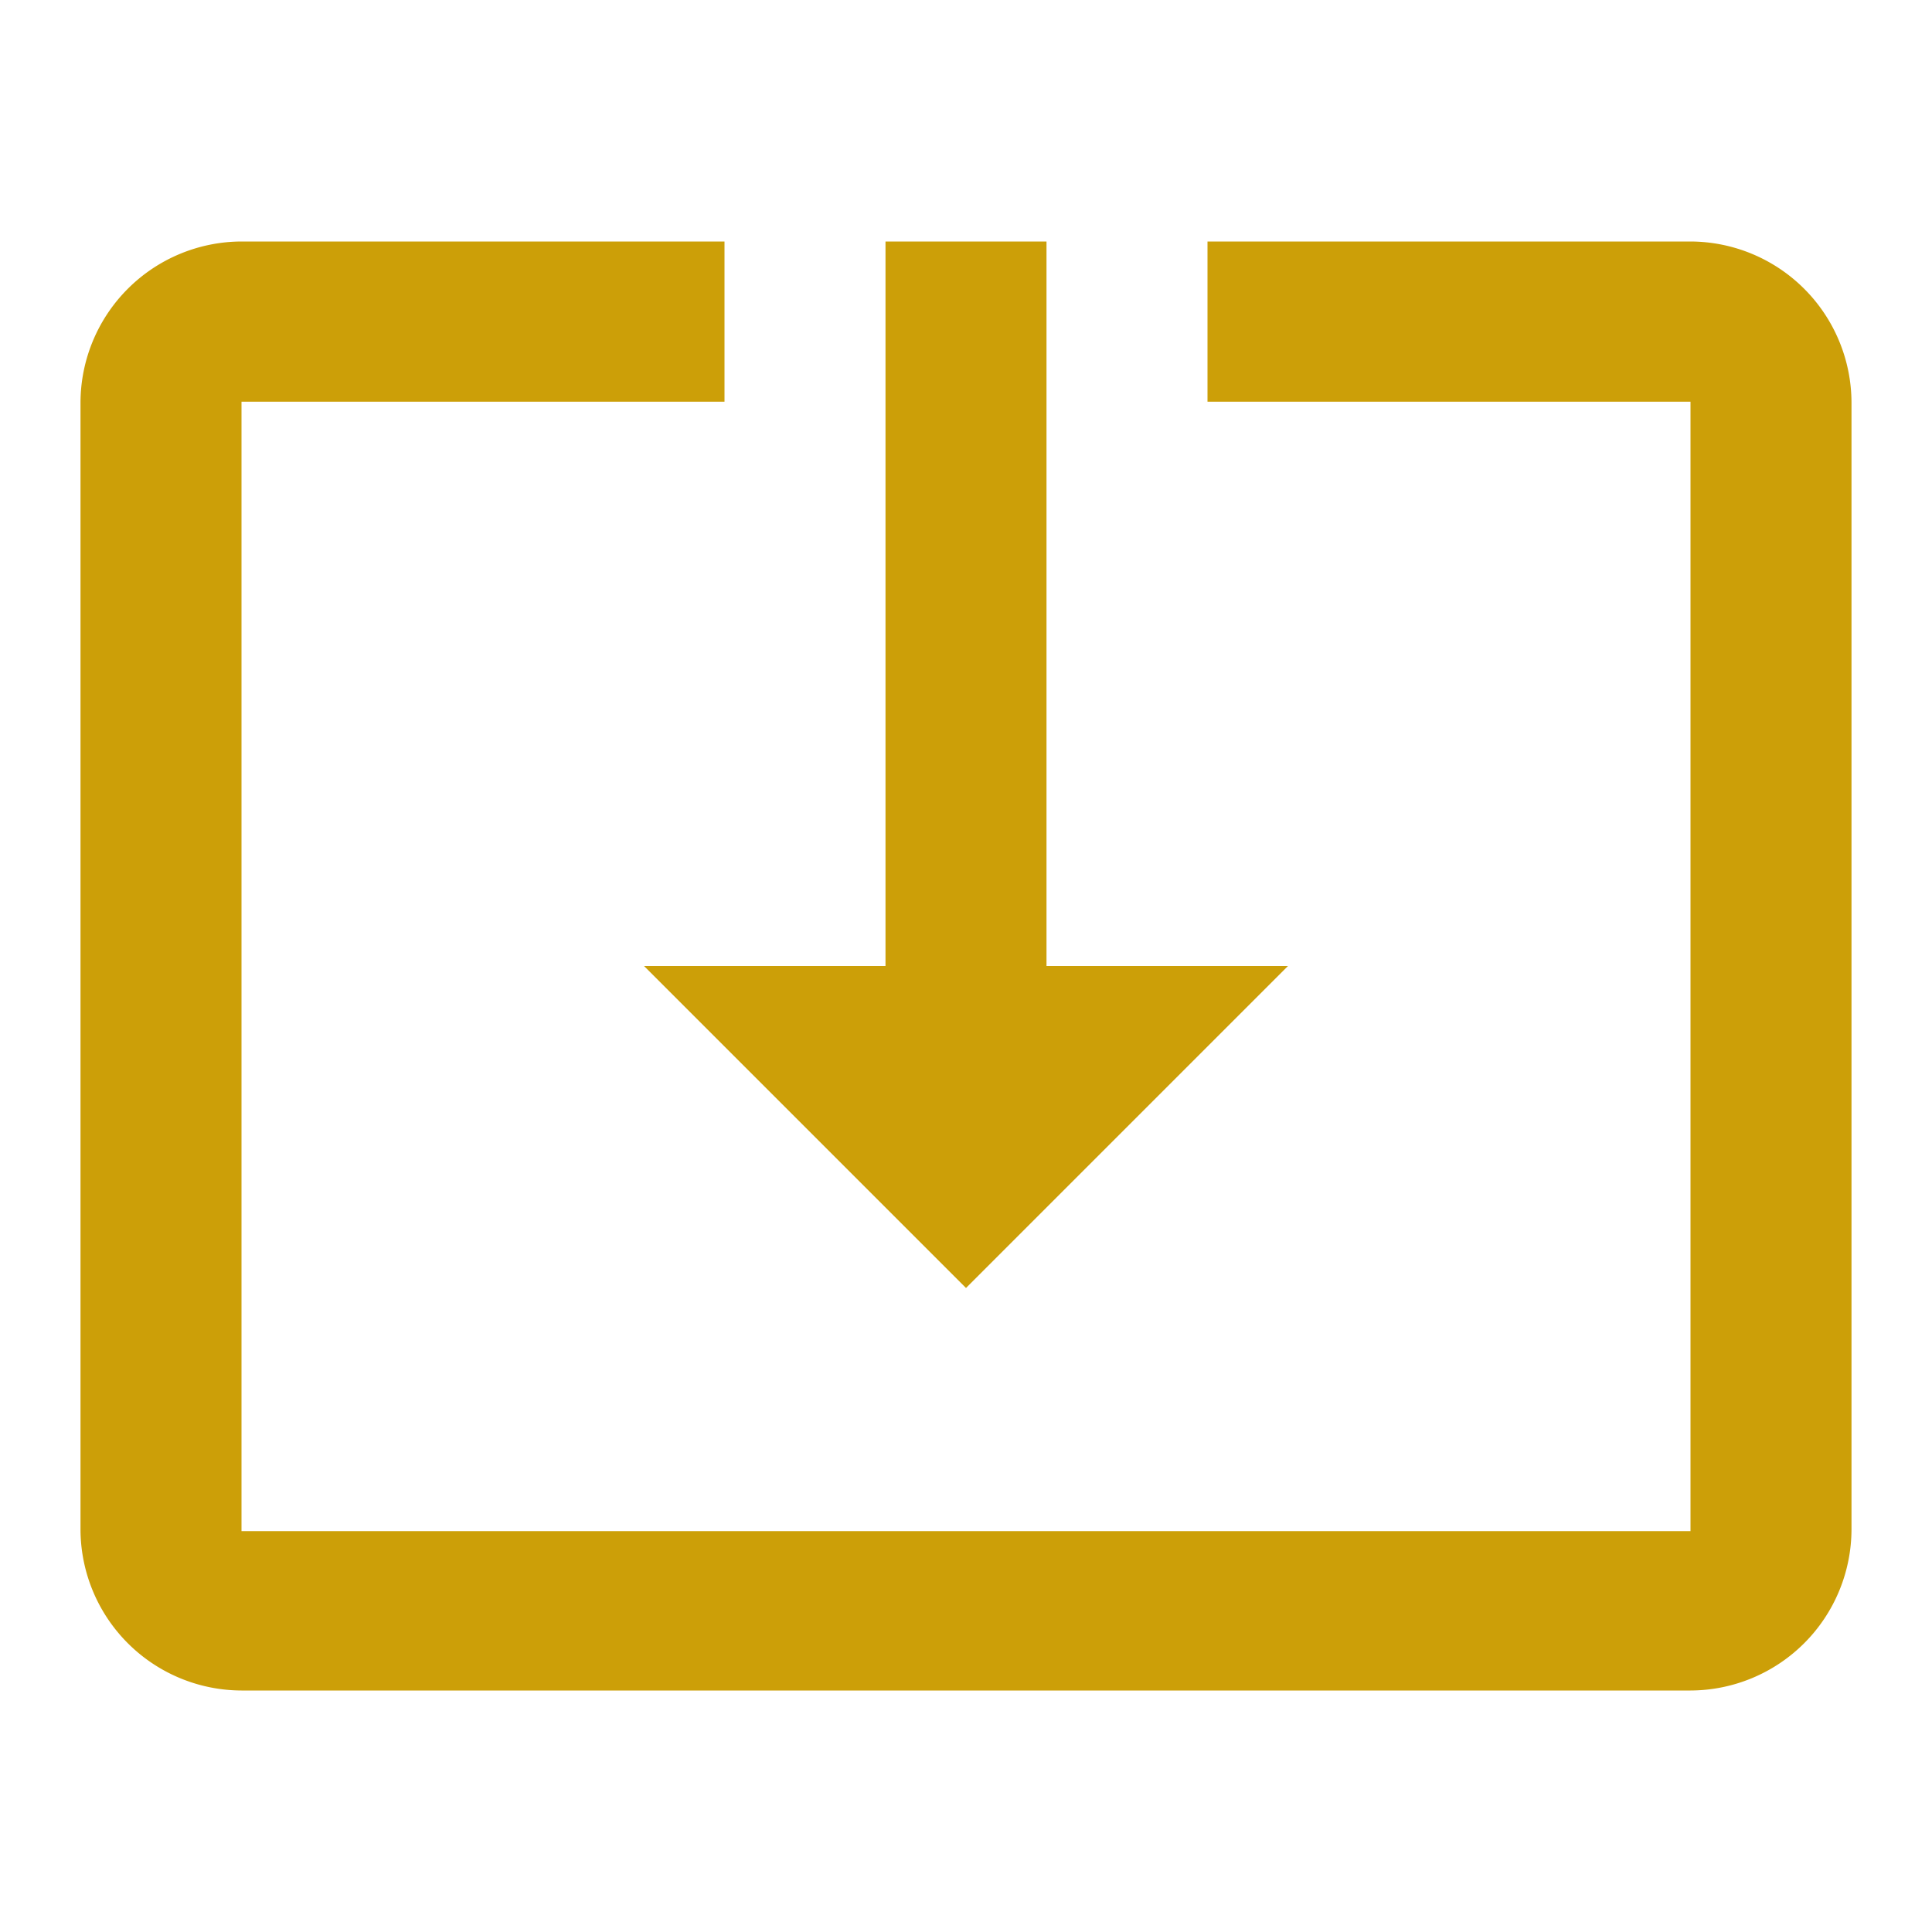 <svg xmlns="http://www.w3.org/2000/svg" width="24" height="24" viewBox="0 0 24 24">
  <g id="system_update_alt_black_24dp" transform="translate(0 -0.5)">
    <path id="Path_34" data-name="Path 34" d="M0,.5H24v24H0Z" fill="none"/>
    <path id="Path_35" data-name="Path 35" d="M12,16.5l4-4H13v-9H11v9H8Zm9-13H15V5.49h6V19.52H3V5.49H9V3.5H3a2.006,2.006,0,0,0-2,2v14a2.006,2.006,0,0,0,2,2H21a2.006,2.006,0,0,0,2-2V5.5A2.006,2.006,0,0,0,21,3.5Z" fill="#cc9f08"/>
  </g>
</svg>
